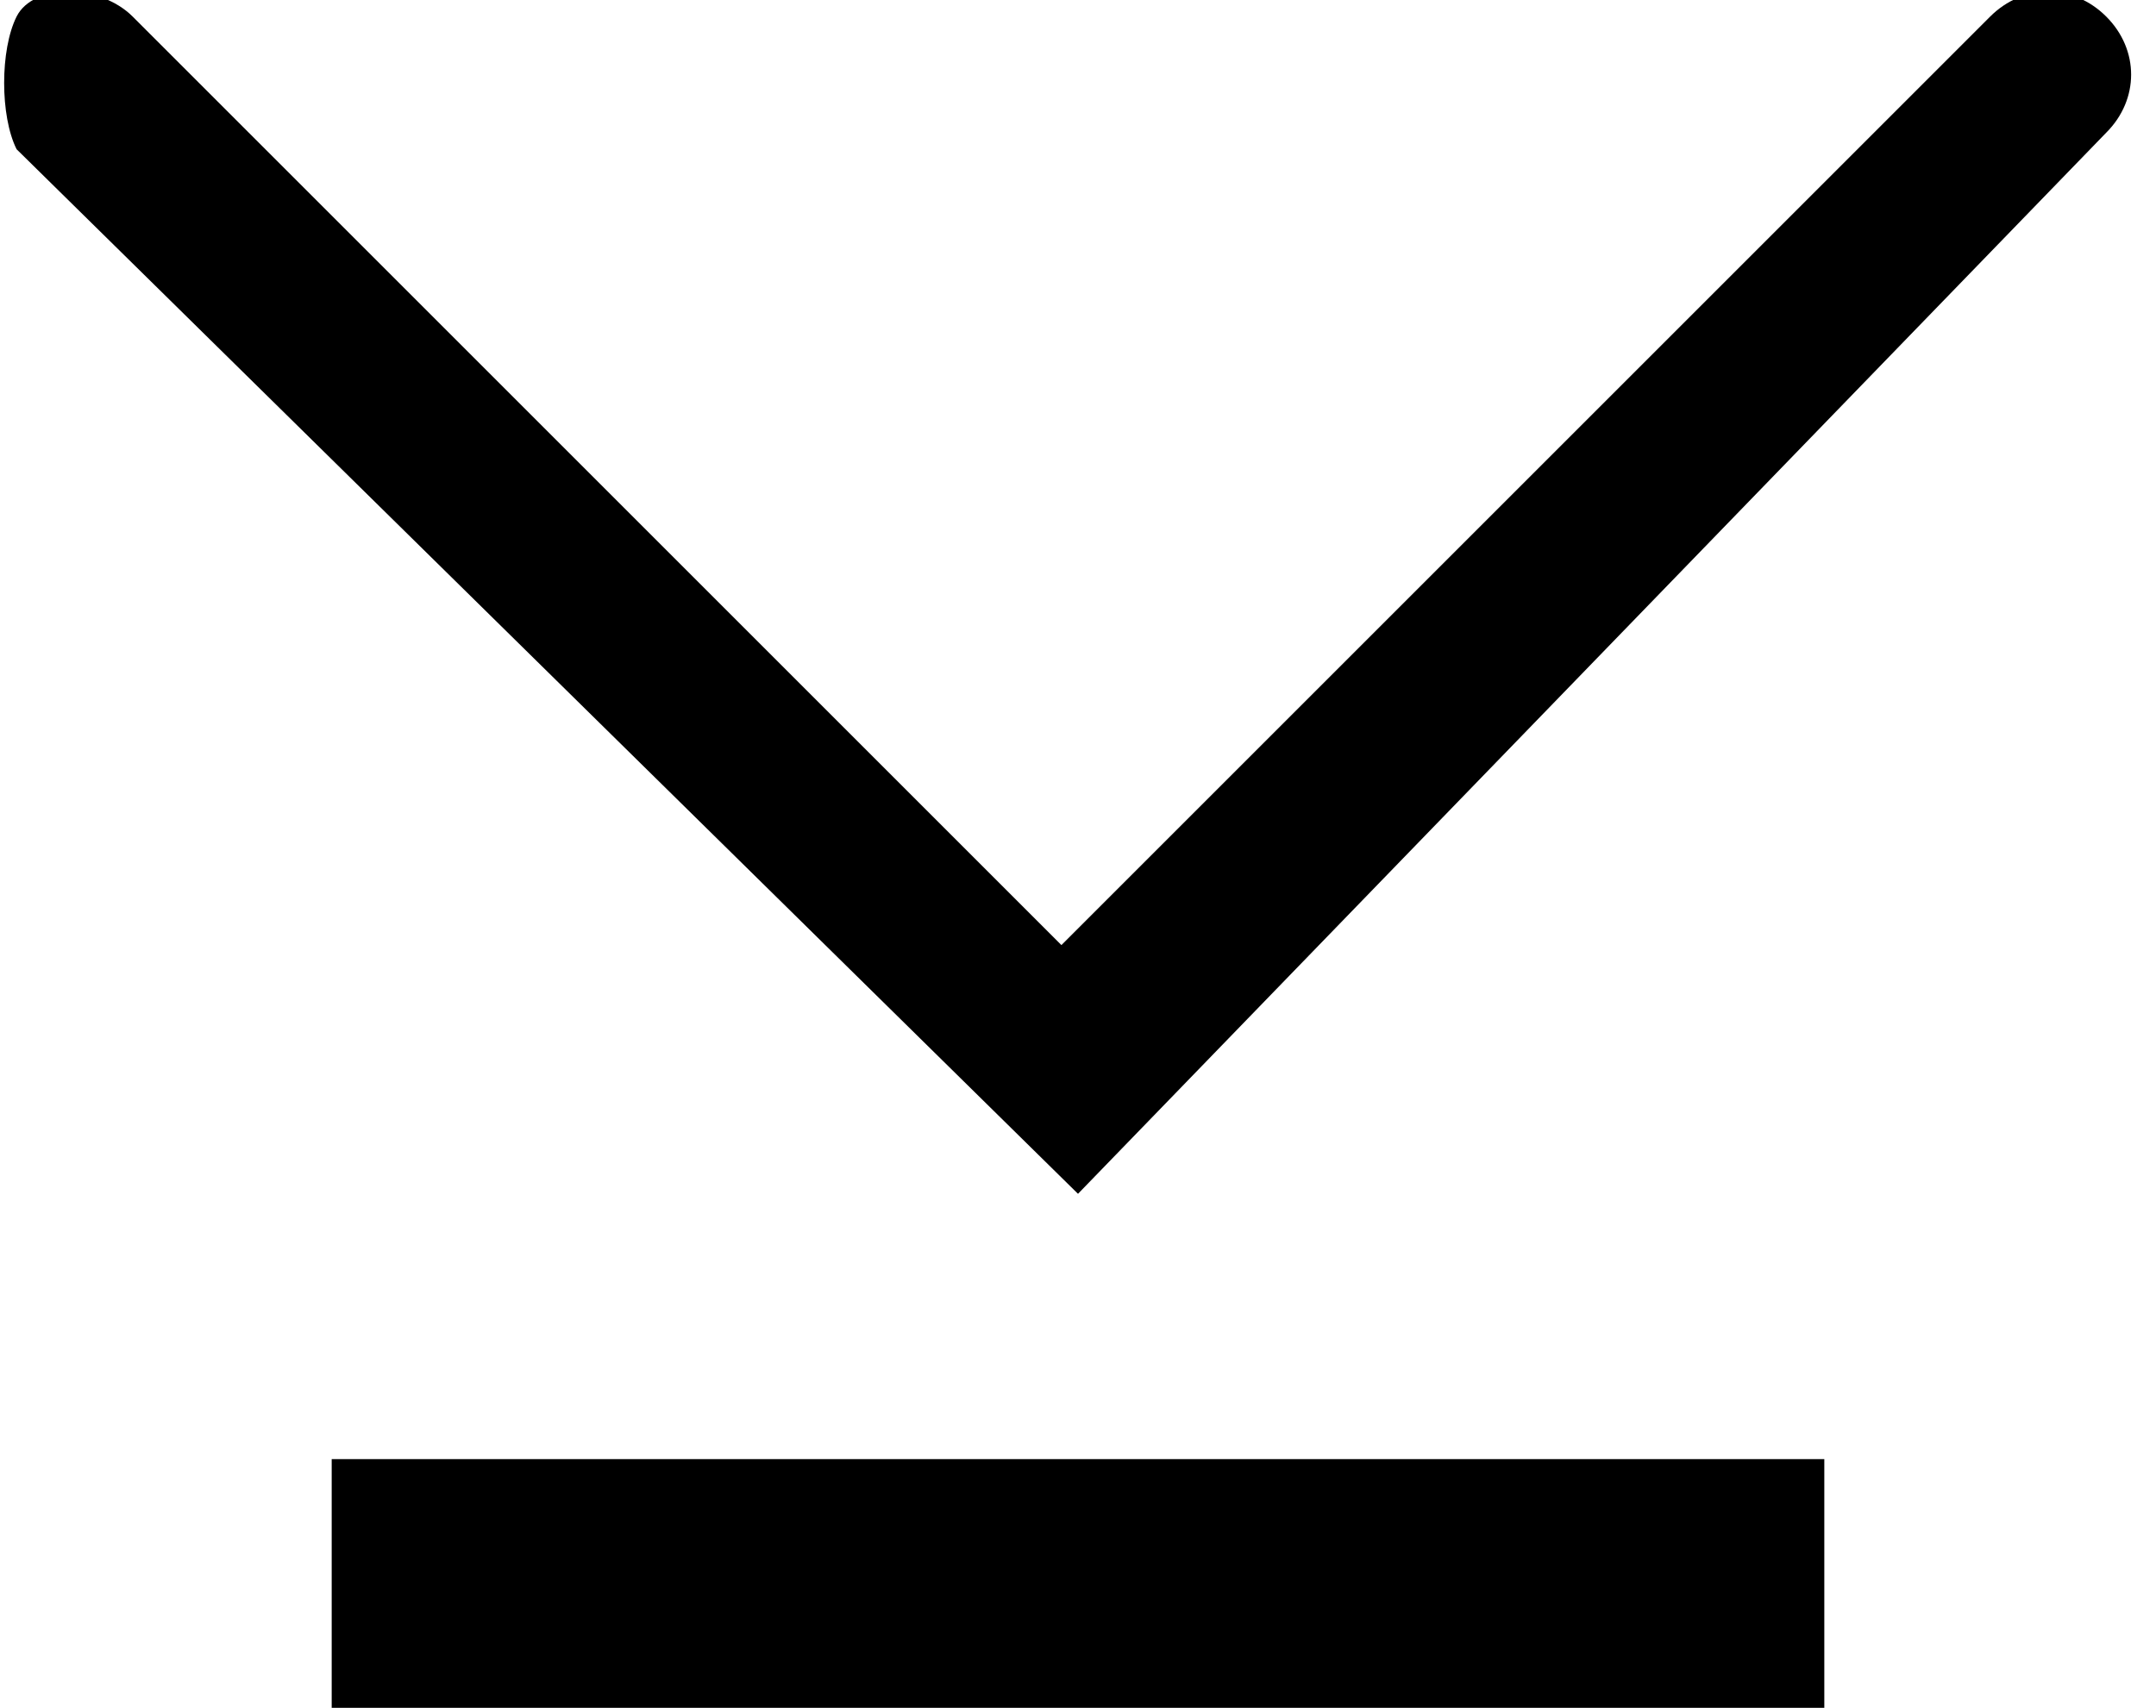 <svg xmlns="http://www.w3.org/2000/svg" viewBox="0 0 13 10.3">
<path d="M6.5,7.2L0.1,0.9C0,0.7,0,0.3,0.1,0.1s0.5-0.2,0.7,0l5.6,5.6l5.6-5.6c0.2-0.2,0.5-0.2,0.7,0s0.2,0.5,0,0.7
		L6.5,7.2z"/>
	<rect x="2" y="8.8" width="9" height="1.5"/>
</svg>
